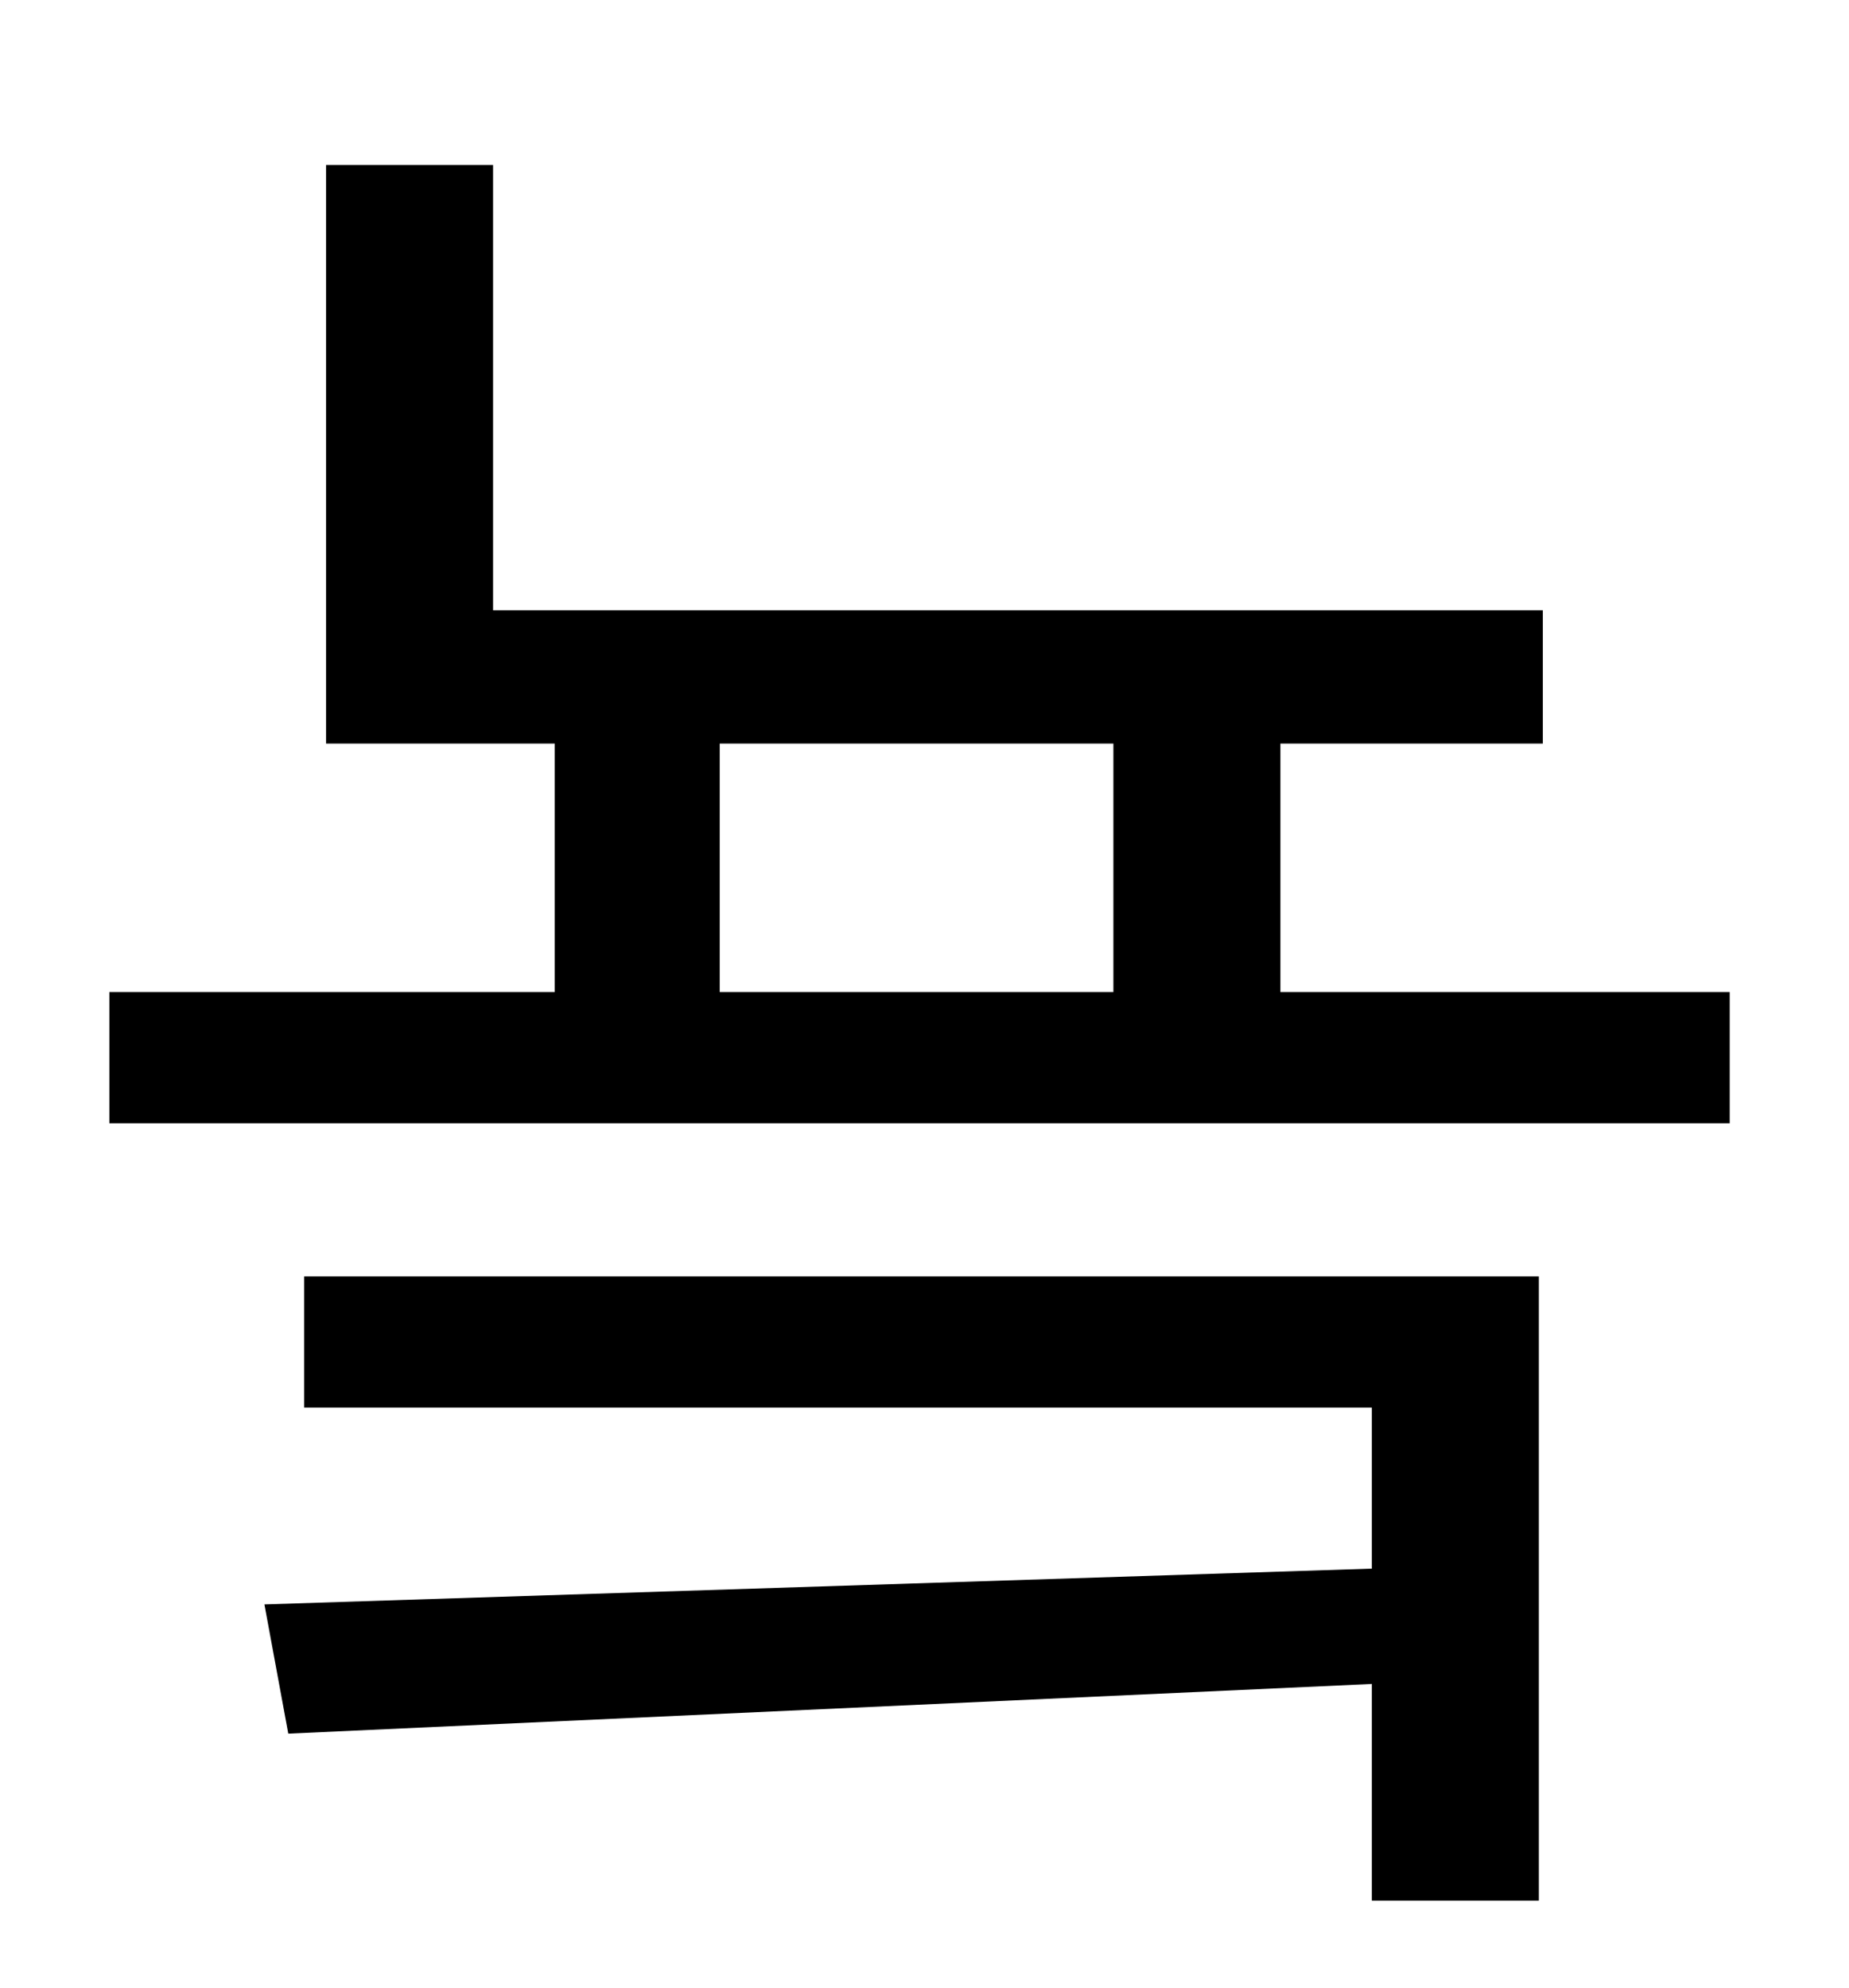<?xml version="1.0" standalone="no"?>
<!DOCTYPE svg PUBLIC "-//W3C//DTD SVG 1.1//EN" "http://www.w3.org/Graphics/SVG/1.1/DTD/svg11.dtd" >
<svg xmlns="http://www.w3.org/2000/svg" xmlns:xlink="http://www.w3.org/1999/xlink" version="1.1" viewBox="-10 0 930 1000">
   <path fill="currentColor"
d="M143 708v-66h621v314h-84v-109l-545 25l-12 -65l557 -18v-81h-537zM352 374v125h198v-125h-198zM634 499h226v66h-815v-66h224v-125h-115v-291h84v224h528v67h-132v125z" />
</svg>
